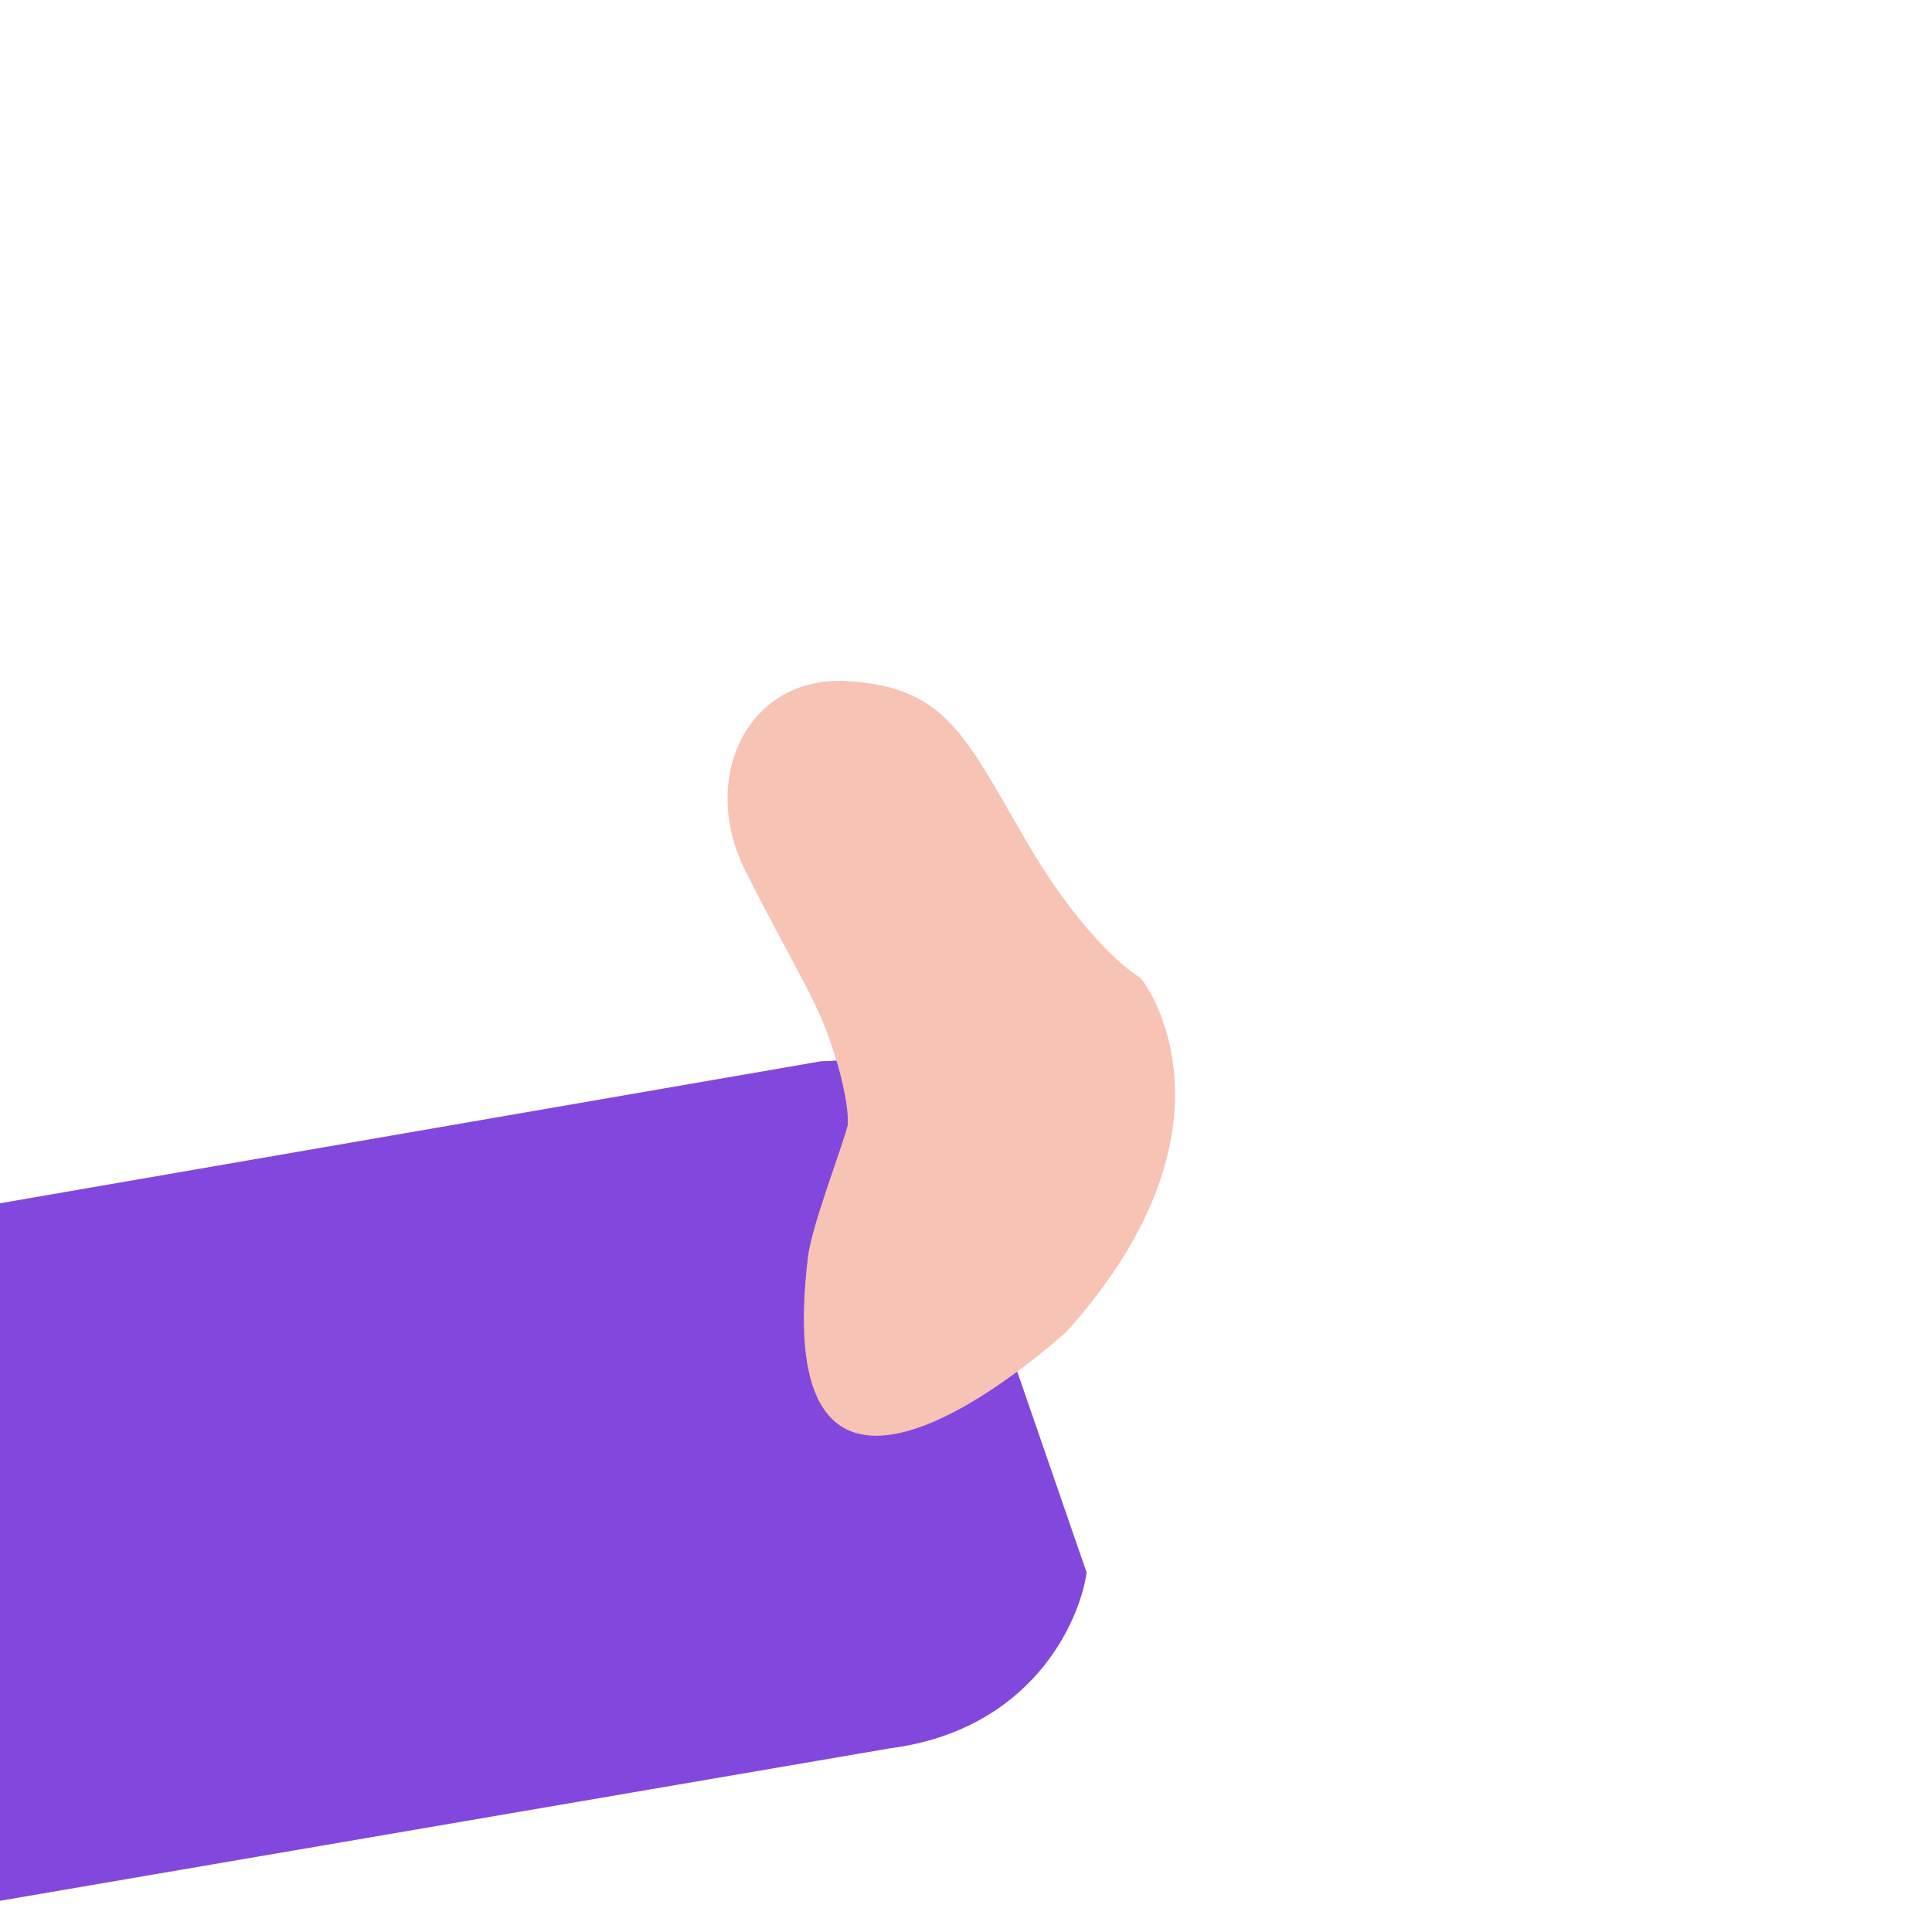 <svg xmlns="http://www.w3.org/2000/svg" width="3em" height="3em" viewBox="0 0 32 32"><g fill="none"><g clip-path="url(#)"><path fill="#8248DD" d="m17.998 26.047l-3.027-8.769c-.059.216-.94.29-1.373.3L0 19.93v11.553l14.752-2.527c2.322-.306 3.126-2.074 3.246-2.91"/><path fill="url(#)" d="m17.998 26.047l-3.027-8.769c-.059.216-.94.29-1.373.3L0 19.93v11.553l14.752-2.527c2.322-.306 3.126-2.074 3.246-2.91"/><path fill="url(#)" d="m17.998 26.047l-3.027-8.769c-.059.216-.94.29-1.373.3L0 19.93v11.553l14.752-2.527c2.322-.306 3.126-2.074 3.246-2.91"/><path fill="url(#)" d="m17.998 26.047l-3.027-8.769c-.059.216-.94.29-1.373.3L0 19.93v11.553l14.752-2.527c2.322-.306 3.126-2.074 3.246-2.91"/><path fill="url(#)" d="m17.998 26.047l-3.027-8.769c-.059.216-.94.29-1.373.3L0 19.93v11.553l14.752-2.527c2.322-.306 3.126-2.074 3.246-2.91"/><path fill="url(#)" d="m17.998 26.047l-3.027-8.769c-.059.216-.94.29-1.373.3L0 19.93v11.553l14.752-2.527c2.322-.306 3.126-2.074 3.246-2.91"/><path fill="url(#)" d="m17.998 26.047l-3.027-8.769c-.059.216-.94.29-1.373.3L0 19.93v11.553l14.752-2.527c2.322-.306 3.126-2.074 3.246-2.91"/><path fill="url(#)" d="m17.998 26.047l-3.027-8.769c-.059.216-.94.29-1.373.3L0 19.93v11.553l14.752-2.527c2.322-.306 3.126-2.074 3.246-2.91"/><path fill="url(#)" d="m17.998 26.047l-3.027-8.769c-.059.216-.94.29-1.373.3L0 19.93v11.553l14.752-2.527c2.322-.306 3.126-2.074 3.246-2.91"/><path fill="url(#)" d="m17.998 26.047l-3.027-8.769c-.059.216-.94.29-1.373.3L0 19.93v11.553l14.752-2.527c2.322-.306 3.126-2.074 3.246-2.91"/><path fill="url(#)" d="m17.998 26.047l-3.027-8.769c-.059.216-.94.29-1.373.3L0 19.93v11.553l14.752-2.527c2.322-.306 3.126-2.074 3.246-2.91"/><path fill="url(#)" d="m17.998 26.047l-3.027-8.769c-.059.216-.94.29-1.373.3L0 19.93v11.553l14.752-2.527c2.322-.306 3.126-2.074 3.246-2.91"/><path fill="url(#)" d="m17.998 26.047l-3.027-8.769c-.059.216-.94.29-1.373.3L0 19.93v11.553l14.752-2.527c2.322-.306 3.126-2.074 3.246-2.91"/><path fill="url(#)" d="m17.998 26.047l-3.027-8.769c-.059.216-.94.29-1.373.3L0 19.93v11.553l14.752-2.527c2.322-.306 3.126-2.074 3.246-2.91"/><path fill="url(#)" d="m17.998 26.047l-3.027-8.769c-.059.216-.94.29-1.373.3L0 19.93v11.553l14.752-2.527c2.322-.306 3.126-2.074 3.246-2.91"/><path fill="url(#)" d="M17.537 26.225c.865-.173 1.417-.37 1.584-.447c-2.339-3.984-6.979-11.862-6.829-11.512c.188.437 1.016 2 1.383 2.718c.367.72.36 1.602.36 1.758s-.29.68-.36 1.008c-.07.078-.633.625-.797 1.828c-.131.963-.099 1.622-.066 1.832c.094 1.241.6 1.906 1.021 2.384c.734.834 1.871.87 2.136.828c.138-.022.486-.182 1.568-.397"/><path fill="url(#)" d="M24.078 21.687c-1.05 2.271-3.92 3.744-5.223 4.196c-.56.18-2.16.195-4.087-1.184c-2.408-1.723-1.134-4.65-1.067-4.96s.31-.93.343-1.113c.034-.184-.1-.954-.285-1.44c-.147-.388-.63-1.311-.853-1.724l2.829-3.332l9.772-.255c.026 1.097.063 3.58 0 4.74v.011c-.078 1.442-.12 2.229-1.43 5.06"/><path fill="url(#)" d="m25.484 11.896l.06 2.666c-1.687-.202-2.602-1.26-2.602-2.743c-.012-.255-.046-.838-.09-1.767c-.035-.742-.143-2.258-.192-2.923c.252-.083.895-.174 1.454.123c1.352.608 1.252 1.987 1.37 4.644"/><path fill="url(#)" d="m25.484 11.896l.06 2.666c-1.687-.202-2.602-1.26-2.602-2.743c-.012-.255-.046-.838-.09-1.767c-.035-.742-.143-2.258-.192-2.923c.252-.083.895-.174 1.454.123c1.352.608 1.252 1.987 1.37 4.644"/><path fill="url(#)" d="m25.484 11.896l.06 2.666c-1.687-.202-2.602-1.26-2.602-2.743c-.012-.255-.046-.838-.09-1.767c-.035-.742-.143-2.258-.192-2.923c.252-.083.895-.174 1.454.123c1.352.608 1.252 1.987 1.37 4.644"/><path fill="url(#)" d="m25.484 11.896l.06 2.666c-1.687-.202-2.602-1.26-2.602-2.743c-.012-.255-.046-.838-.09-1.767c-.035-.742-.143-2.258-.192-2.923c.252-.083.895-.174 1.454.123c1.352.608 1.252 1.987 1.37 4.644"/><path fill="url(#)" d="m25.484 11.896l.06 2.666c-1.687-.202-2.602-1.26-2.602-2.743c-.012-.255-.046-.838-.09-1.767c-.035-.742-.143-2.258-.192-2.923c.252-.083.895-.174 1.454.123c1.352.608 1.252 1.987 1.37 4.644"/><path fill="url(#)" d="M22.905 10.705c.037 1.253.216 2.174.301 2.477c-.965-.182-2.697-.41-2.587-2.714a96 96 0 0 0-.11-2.451c-.036-.629-.136-2.46-.255-3.389c.255-.036.693-.128 1.476.383c.784.51.83 1.339.92 1.977c.091.637.21 2.15.255 3.716"/><path fill="url(#)" d="M22.905 10.705c.037 1.253.216 2.174.301 2.477c-.965-.182-2.697-.41-2.587-2.714a96 96 0 0 0-.11-2.451c-.036-.629-.136-2.46-.255-3.389c.255-.036.693-.128 1.476.383c.784.51.83 1.339.92 1.977c.091.637.21 2.15.255 3.716"/><path fill="url(#)" d="M22.905 10.705c.037 1.253.216 2.174.301 2.477c-.965-.182-2.697-.41-2.587-2.714a96 96 0 0 0-.11-2.451c-.036-.629-.136-2.46-.255-3.389c.255-.036.693-.128 1.476.383c.784.51.83 1.339.92 1.977c.091.637.21 2.15.255 3.716"/><path fill="url(#)" d="M22.905 10.705c.037 1.253.216 2.174.301 2.477c-.965-.182-2.697-.41-2.587-2.714a96 96 0 0 0-.11-2.451c-.036-.629-.136-2.46-.255-3.389c.255-.036.693-.128 1.476.383c.784.51.83 1.339.92 1.977c.091.637.21 2.15.255 3.716"/><path fill="url(#)" d="M22.905 10.705c.037 1.253.216 2.174.301 2.477c-.965-.182-2.697-.41-2.587-2.714a96 96 0 0 0-.11-2.451c-.036-.629-.136-2.46-.255-3.389c.255-.036.693-.128 1.476.383c.784.51.83 1.339.92 1.977c.091.637.21 2.15.255 3.716"/><path fill="url(#)" d="M20.617 10.028c.062 1.683.267 1.688.377 1.974c-1.07 1.51-3.642.886-4.793.385v-7.76c.107-.716.707-2.1 2.245-1.895c1.923.255 1.88 2.214 1.958 3.315s.165 2.864.212 3.98"/><path fill="url(#)" d="M20.617 10.028c.062 1.683.267 1.688.377 1.974c-1.07 1.51-3.642.886-4.793.385v-7.76c.107-.716.707-2.1 2.245-1.895c1.923.255 1.88 2.214 1.958 3.315s.165 2.864.212 3.98"/><path fill="url(#)" d="M20.617 10.028c.062 1.683.267 1.688.377 1.974c-1.07 1.51-3.642.886-4.793.385v-7.76c.107-.716.707-2.1 2.245-1.895c1.923.255 1.88 2.214 1.958 3.315s.165 2.864.212 3.98"/><path fill="url(#)" d="M20.617 10.028c.062 1.683.267 1.688.377 1.974c-1.07 1.51-3.642.886-4.793.385v-7.76c.107-.716.707-2.1 2.245-1.895c1.923.255 1.88 2.214 1.958 3.315s.165 2.864.212 3.98"/><path fill="url(#)" d="M20.617 10.028c.062 1.683.267 1.688.377 1.974c-1.07 1.51-3.642.886-4.793.385v-7.76c.107-.716.707-2.1 2.245-1.895c1.923.255 1.88 2.214 1.958 3.315s.165 2.864.212 3.98"/><path fill="url(#)" d="M20.617 10.028c.062 1.683.267 1.688.377 1.974c-1.07 1.51-3.642.886-4.793.385v-7.76c.107-.716.707-2.1 2.245-1.895c1.923.255 1.88 2.214 1.958 3.315s.165 2.864.212 3.98"/><path fill="url(#)" d="M20.617 10.028c.062 1.683.267 1.688.377 1.974c-1.07 1.51-3.642.886-4.793.385v-7.76c.107-.716.707-2.1 2.245-1.895c1.923.255 1.88 2.214 1.958 3.315s.165 2.864.212 3.98"/><path fill="url(#)" d="M18.584 10.228c.216 1.956.585 2.715.743 2.85c-.198 1.232-.184 4.19-.743 4.61c-.966.726-2.705-1.725-3.446-2.076l-.417-3.03c-.203-1.63-.626-5.025-.698-5.575c-.09-.686.135-2.398 1.824-2.455s2.174 1.374 2.264 1.949l.003.02c.09.57.203 1.291.47 3.707"/><path fill="url(#)" d="M18.584 10.228c.216 1.956.585 2.715.743 2.85c-.198 1.232-.184 4.19-.743 4.61c-.966.726-2.705-1.725-3.446-2.076l-.417-3.03c-.203-1.63-.626-5.025-.698-5.575c-.09-.686.135-2.398 1.824-2.455s2.174 1.374 2.264 1.949l.003.02c.09.57.203 1.291.47 3.707"/><path fill="url(#)" d="M18.584 10.228c.216 1.956.585 2.715.743 2.85c-.198 1.232-.184 4.19-.743 4.61c-.966.726-2.705-1.725-3.446-2.076l-.417-3.03c-.203-1.63-.626-5.025-.698-5.575c-.09-.686.135-2.398 1.824-2.455s2.174 1.374 2.264 1.949l.003.02c.09.57.203 1.291.47 3.707"/><path fill="url(#)" d="M18.584 10.228c.216 1.956.585 2.715.743 2.85c-.198 1.232-.184 4.19-.743 4.61c-.966.726-2.705-1.725-3.446-2.076l-.417-3.03c-.203-1.63-.626-5.025-.698-5.575c-.09-.686.135-2.398 1.824-2.455s2.174 1.374 2.264 1.949l.003.02c.09.57.203 1.291.47 3.707"/><path fill="#F7C3B4" d="M16.996 13.928c.817 1.407 1.592 2.091 1.877 2.257c.088.05 1.863 2.455-1.212 5.876c-1.669 1.469-4.85 3.505-4.279-1.24c.062-.517.56-1.798.658-2.18c.03-.317-.146-.993-.255-1.29c-.234-.764-.681-1.413-1.445-2.94c-.764-1.529.047-3.223 1.684-3.13c1.637.094 1.95.888 2.972 2.647"/><path fill="url(#)" d="M16.996 13.928c.817 1.407 1.592 2.091 1.877 2.257c.088.05 1.863 2.455-1.212 5.876c-1.669 1.469-4.85 3.505-4.279-1.24c.062-.517.56-1.798.658-2.18c.03-.317-.146-.993-.255-1.29c-.234-.764-.681-1.413-1.445-2.94c-.764-1.529.047-3.223 1.684-3.13c1.637.094 1.95.888 2.972 2.647"/><path fill="url(#)" d="M16.996 13.928c.817 1.407 1.592 2.091 1.877 2.257c.088.05 1.863 2.455-1.212 5.876c-1.669 1.469-4.85 3.505-4.279-1.24c.062-.517.56-1.798.658-2.18c.03-.317-.146-.993-.255-1.29c-.234-.764-.681-1.413-1.445-2.94c-.764-1.529.047-3.223 1.684-3.13c1.637.094 1.95.888 2.972 2.647"/><path fill="url(#)" d="M16.996 13.928c.817 1.407 1.592 2.091 1.877 2.257c.088.05 1.863 2.455-1.212 5.876c-1.669 1.469-4.85 3.505-4.279-1.24c.062-.517.56-1.798.658-2.18c.03-.317-.146-.993-.255-1.29c-.234-.764-.681-1.413-1.445-2.94c-.764-1.529.047-3.223 1.684-3.13c1.637.094 1.95.888 2.972 2.647"/><path fill="url(#)" d="M16.996 13.928c.817 1.407 1.592 2.091 1.877 2.257c.088.05 1.863 2.455-1.212 5.876c-1.669 1.469-4.85 3.505-4.279-1.24c.062-.517.56-1.798.658-2.18c.03-.317-.146-.993-.255-1.29c-.234-.764-.681-1.413-1.445-2.94c-.764-1.529.047-3.223 1.684-3.13c1.637.094 1.95.888 2.972 2.647"/><path fill="url(#)" d="M16.996 13.928c.817 1.407 1.592 2.091 1.877 2.257c.088.05 1.863 2.455-1.212 5.876c-1.669 1.469-4.85 3.505-4.279-1.24c.062-.517.56-1.798.658-2.18c.03-.317-.146-.993-.255-1.29c-.234-.764-.681-1.413-1.445-2.94c-.764-1.529.047-3.223 1.684-3.13c1.637.094 1.95.888 2.972 2.647"/><path fill="url(#)" d="M16.996 13.928c.817 1.407 1.592 2.091 1.877 2.257c.088.05 1.863 2.455-1.212 5.876c-1.669 1.469-4.85 3.505-4.279-1.24c.062-.517.56-1.798.658-2.18c.03-.317-.146-.993-.255-1.29c-.234-.764-.681-1.413-1.445-2.94c-.764-1.529.047-3.223 1.684-3.13c1.637.094 1.95.888 2.972 2.647"/><path fill="url(#)" d="M16.996 13.928c.817 1.407 1.592 2.091 1.877 2.257c.088.05 1.863 2.455-1.212 5.876c-1.669 1.469-4.85 3.505-4.279-1.24c.062-.517.56-1.798.658-2.18c.03-.317-.146-.993-.255-1.29c-.234-.764-.681-1.413-1.445-2.94c-.764-1.529.047-3.223 1.684-3.13c1.637.094 1.95.888 2.972 2.647"/><path fill="url(#)" d="M16.996 13.928c.817 1.407 1.592 2.091 1.877 2.257c.088.05 1.863 2.455-1.212 5.876c-1.669 1.469-4.85 3.505-4.279-1.24c.062-.517.56-1.798.658-2.18c.03-.317-.146-.993-.255-1.29c-.234-.764-.681-1.413-1.445-2.94c-.764-1.529.047-3.223 1.684-3.13c1.637.094 1.95.888 2.972 2.647"/><path fill="url(#)" d="M16.996 13.928c.817 1.407 1.592 2.091 1.877 2.257c.088.05 1.863 2.455-1.212 5.876c-1.669 1.469-4.85 3.505-4.279-1.24c.062-.517.56-1.798.658-2.18c.03-.317-.146-.993-.255-1.29c-.234-.764-.681-1.413-1.445-2.94c-.764-1.529.047-3.223 1.684-3.13c1.637.094 1.95.888 2.972 2.647"/><path fill="url(#)" d="M16.996 13.928c.817 1.407 1.592 2.091 1.877 2.257c.088.05 1.863 2.455-1.212 5.876c-1.669 1.469-4.85 3.505-4.279-1.24c.062-.517.56-1.798.658-2.18c.03-.317-.146-.993-.255-1.29c-.234-.764-.681-1.413-1.445-2.94c-.764-1.529.047-3.223 1.684-3.13c1.637.094 1.95.888 2.972 2.647"/><path fill="url(#)" d="m15.87 12.126l9.637-.25c.026 1.096.063 3.58 0 4.739v.011c-.078 1.442-.12 2.229-1.43 5.06c-1.049 2.273-3.918 3.745-5.222 4.198c-.56.18-2.16.194-4.087-1.185c-1.46-1.044-1.566-2.532-1.409-3.61q.009-.13.024-.268c.034-.329.245-.941.423-1.457c.103-.298.194-.564.234-.724l.005-.022c.029-.197-.104-.953-.286-1.432c-.147-.388-.63-1.31-.853-1.724l.009-.01c-.17-.314-.361-.673-.574-1.099c-.764-1.528.046-3.165 1.684-3.071c.906.052 1.406.318 1.846.844"/><path fill="url(#)" d="m15.87 12.126l9.637-.25c.026 1.096.063 3.58 0 4.739v.011c-.078 1.442-.12 2.229-1.43 5.06c-1.049 2.273-3.918 3.745-5.222 4.198c-.56.18-2.16.194-4.087-1.185c-1.46-1.044-1.566-2.532-1.409-3.61q.009-.13.024-.268c.034-.329.245-.941.423-1.457c.103-.298.194-.564.234-.724l.005-.022c.029-.197-.104-.953-.286-1.432c-.147-.388-.63-1.31-.853-1.724l.009-.01c-.17-.314-.361-.673-.574-1.099c-.764-1.528.046-3.165 1.684-3.071c.906.052 1.406.318 1.846.844"/><path fill="url(#)" d="m15.87 12.126l9.637-.25c.026 1.096.063 3.58 0 4.739v.011c-.078 1.442-.12 2.229-1.43 5.06c-1.049 2.273-3.918 3.745-5.222 4.198c-.56.18-2.16.194-4.087-1.185c-1.46-1.044-1.566-2.532-1.409-3.61q.009-.13.024-.268c.034-.329.245-.941.423-1.457c.103-.298.194-.564.234-.724l.005-.022c.029-.197-.104-.953-.286-1.432c-.147-.388-.63-1.31-.853-1.724l.009-.01c-.17-.314-.361-.673-.574-1.099c-.764-1.528.046-3.165 1.684-3.071c.906.052 1.406.318 1.846.844"/><path fill="url(#)" d="m15.87 12.126l9.637-.25c.026 1.096.063 3.58 0 4.739v.011c-.078 1.442-.12 2.229-1.43 5.06c-1.049 2.273-3.918 3.745-5.222 4.198c-.56.18-2.16.194-4.087-1.185c-1.46-1.044-1.566-2.532-1.409-3.61q.009-.13.024-.268c.034-.329.245-.941.423-1.457c.103-.298.194-.564.234-.724l.005-.022c.029-.197-.104-.953-.286-1.432c-.147-.388-.63-1.31-.853-1.724l.009-.01c-.17-.314-.361-.673-.574-1.099c-.764-1.528.046-3.165 1.684-3.071c.906.052 1.406.318 1.846.844"/><path fill="url(#)" d="m15.87 12.126l9.637-.25c.026 1.096.063 3.58 0 4.739v.011c-.078 1.442-.12 2.229-1.43 5.06c-1.049 2.273-3.918 3.745-5.222 4.198c-.56.18-2.16.194-4.087-1.185c-1.46-1.044-1.566-2.532-1.409-3.61q.009-.13.024-.268c.034-.329.245-.941.423-1.457c.103-.298.194-.564.234-.724l.005-.022c.029-.197-.104-.953-.286-1.432c-.147-.388-.63-1.31-.853-1.724l.009-.01c-.17-.314-.361-.673-.574-1.099c-.764-1.528.046-3.165 1.684-3.071c.906.052 1.406.318 1.846.844"/></g><defs><radialGradient id="" cx="0" cy="0" r="1" gradientTransform="matrix(-1.5 10 -24.107 -3.616 14.488 21)" gradientUnits="userSpaceOnUse"><stop offset=".294" stop-color="#8E4AE5"/><stop offset=".874" stop-color="#8E4AE5" stop-opacity="0"/></radialGradient><radialGradient id="" cx="0" cy="0" r="1" gradientTransform="matrix(-.688 6.501 -6.003 -.635 17.668 20.942)" gradientUnits="userSpaceOnUse"><stop offset=".825" stop-color="#852DBD"/><stop offset="1" stop-color="#852DBD" stop-opacity="0"/></radialGradient><radialGradient id="" cx="0" cy="0" r="1" gradientTransform="matrix(.539 7.97 -6.152 .416 17.088 21.648)" gradientUnits="userSpaceOnUse"><stop offset=".462" stop-color="#852AAB"/><stop offset="1" stop-color="#6F32FB" stop-opacity="0"/></radialGradient><radialGradient id="" cx="0" cy="0" r="1" gradientTransform="matrix(16.019 10.365 -13.133 20.297 1.482 16.766)" gradientUnits="userSpaceOnUse"><stop offset=".974" stop-color="#806DD1" stop-opacity="0"/><stop offset="1" stop-color="#806DD1"/></radialGradient><radialGradient id="" cx="0" cy="0" r="1" gradientTransform="matrix(-7.822 5.355 -6.785 -9.911 16.821 26.128)" gradientUnits="userSpaceOnUse"><stop stop-color="#5C3BD1"/><stop offset="1" stop-color="#5C3BD1" stop-opacity="0"/></radialGradient><radialGradient id="" cx="0" cy="0" r="1" gradientTransform="rotate(18.358 -64.362 4.587)scale(20.892 11.216)" gradientUnits="userSpaceOnUse"><stop offset=".914" stop-color="#A58FF2" stop-opacity="0"/><stop offset="1" stop-color="#A58FF2"/></radialGradient><radialGradient id="" cx="0" cy="0" r="1" gradientTransform="matrix(.376 6.01 -5.026 .314 16.684 23.032)" gradientUnits="userSpaceOnUse"><stop offset=".02" stop-color="#7232F9" stop-opacity="0"/><stop offset=".645" stop-color="#7232F9" stop-opacity="0"/><stop offset=".705" stop-color="#7232F9"/><stop offset=".947" stop-color="#7232F9" stop-opacity="0"/></radialGradient><radialGradient id="" cx="0" cy="0" r="1" gradientTransform="rotate(90.939 -.538 17.327)scale(8.594 7.278)" gradientUnits="userSpaceOnUse"><stop offset=".513" stop-color="#572685"/><stop offset="1" stop-color="#572685" stop-opacity="0"/></radialGradient><radialGradient id="" cx="0" cy="0" r="1" gradientTransform="matrix(1.442 -8.964 5.944 .956 22.66 16.384)" gradientUnits="userSpaceOnUse"><stop offset=".92" stop-color="#EDB395" stop-opacity="0"/><stop offset="1" stop-color="#EDB395"/></radialGradient><radialGradient id="" cx="0" cy="0" r="1" gradientTransform="matrix(.245 3.883 -.581 .037 22.92 11.08)" gradientUnits="userSpaceOnUse"><stop stop-color="#E9957D"/><stop offset="1" stop-color="#E9957D" stop-opacity="0"/></radialGradient><radialGradient id="" cx="0" cy="0" r="1" gradientTransform="matrix(.763 1.527 -1.102 .551 24.364 8.652)" gradientUnits="userSpaceOnUse"><stop stop-color="#FFE2C7"/><stop offset="1" stop-color="#FFE2C7" stop-opacity="0"/></radialGradient><radialGradient id="" cx="0" cy="0" r="1" gradientTransform="matrix(1.476 -10.241 6.113 .881 20.254 15.264)" gradientUnits="userSpaceOnUse"><stop offset=".92" stop-color="#EDB395" stop-opacity="0"/><stop offset="1" stop-color="#EDB395"/></radialGradient><radialGradient id="" cx="0" cy="0" r="1" gradientTransform="matrix(.25 4.436 -.595 .034 20.52 9.204)" gradientUnits="userSpaceOnUse"><stop stop-color="#E9957D"/><stop offset="1" stop-color="#E9957D" stop-opacity="0"/></radialGradient><radialGradient id="" cx="0" cy="0" r="1" gradientTransform="matrix(.571 1.993 -1.341 .384 22 6.43)" gradientUnits="userSpaceOnUse"><stop stop-color="#FFE2C7"/><stop offset="1" stop-color="#FFE2C7" stop-opacity="0"/></radialGradient><radialGradient id="" cx="0" cy="0" r="1" gradientTransform="matrix(-7.597 -10.154 8.111 -6.068 24.937 13.843)" gradientUnits="userSpaceOnUse"><stop offset=".8" stop-color="#DFAA8D" stop-opacity="0"/><stop offset="1" stop-color="#DFAA8D"/></radialGradient><radialGradient id="" cx="0" cy="0" r="1" gradientTransform="rotate(81.254 4.486 14.082)scale(8.034 1.721)" gradientUnits="userSpaceOnUse"><stop stop-color="#E9957D"/><stop offset="1" stop-color="#E9957D" stop-opacity="0"/></radialGradient><radialGradient id="" cx="0" cy="0" r="1" gradientTransform="matrix(.927 2.377 -2.045 .798 19.033 4.897)" gradientUnits="userSpaceOnUse"><stop stop-color="#FFE2C7"/><stop offset="1" stop-color="#FFE2C7" stop-opacity="0"/></radialGradient><radialGradient id="" cx="0" cy="0" r="1" gradientTransform="matrix(.418 3.817 -.421 .046 18.18 8.537)" gradientUnits="userSpaceOnUse"><stop stop-color="#E9957D"/><stop offset="1" stop-color="#E9957D" stop-opacity="0"/></radialGradient><radialGradient id="" cx="0" cy="0" r="1" gradientTransform="matrix(.244 3.708 -1.897 .125 17.225 6.649)" gradientUnits="userSpaceOnUse"><stop stop-color="#E9957D"/><stop offset="1" stop-color="#E9957D" stop-opacity="0"/></radialGradient><radialGradient id="" cx="0" cy="0" r="1" gradientTransform="matrix(-.456 1.491 -1.116 -.342 16.878 6.151)" gradientUnits="userSpaceOnUse"><stop stop-color="#FFE0C6"/><stop offset=".99" stop-color="#FFE0C6" stop-opacity="0"/></radialGradient><radialGradient id="" cx="0" cy="0" r="1" gradientTransform="rotate(43.773 -8.902 26.867)scale(2.829 .8)" gradientUnits="userSpaceOnUse"><stop stop-color="#F1AF92"/><stop offset="1" stop-color="#F1AF92" stop-opacity="0"/></radialGradient><radialGradient id="" cx="0" cy="0" r="1" gradientTransform="matrix(-.551 7.966 -4.847 -.335 12.05 18.744)" gradientUnits="userSpaceOnUse"><stop offset=".644" stop-color="#D49C9B"/><stop offset="1" stop-color="#D49C9B" stop-opacity="0"/></radialGradient><radialGradient id="" cx="0" cy="0" r="1" gradientTransform="matrix(-.436 6.773 -4.121 -.265 12.05 18.745)" gradientUnits="userSpaceOnUse"><stop offset=".644" stop-color="#C78C8B"/><stop offset="1" stop-color="#C78C8B" stop-opacity="0"/></radialGradient><radialGradient id="" cx="0" cy="0" r="1" gradientTransform="matrix(-.731 5.272 -2.389 -.331 12.346 19.322)" gradientUnits="userSpaceOnUse"><stop offset=".644" stop-color="#C78D8A"/><stop offset="1" stop-color="#C78D8A" stop-opacity="0"/></radialGradient><radialGradient id="" cx="0" cy="0" r="1" gradientTransform="matrix(2.321 3.538 -1.498 .983 15.003 14.688)" gradientUnits="userSpaceOnUse"><stop stop-color="#EBB6AB"/><stop offset=".886" stop-color="#EBB6AB" stop-opacity="0"/></radialGradient><radialGradient id="" cx="0" cy="0" r="1" gradientTransform="matrix(2.271 5.157 -1.462 .644 16.156 13.934)" gradientUnits="userSpaceOnUse"><stop stop-color="#FFE0C7"/><stop offset="1" stop-color="#E9B8A7" stop-opacity="0"/></radialGradient><radialGradient id="" cx="0" cy="0" r="1" gradientTransform="rotate(63.113 -2.413 18.75)scale(3.765 3.112)" gradientUnits="userSpaceOnUse"><stop stop-color="#FFE1C7"/><stop offset=".85" stop-color="#FFE1C7" stop-opacity="0"/></radialGradient><radialGradient id="" cx="0" cy="0" r="1" gradientTransform="matrix(-5.332 -3.555 2.163 -3.245 16.194 23.662)" gradientUnits="userSpaceOnUse"><stop stop-color="#C68D9B"/><stop offset="1" stop-color="#C68D9B" stop-opacity="0"/></radialGradient><radialGradient id="" cx="0" cy="0" r="1" gradientTransform="matrix(-1.148 3.655 -2.167 -.681 13.199 19.633)" gradientUnits="userSpaceOnUse"><stop stop-color="#D49E90"/><stop offset="1" stop-color="#D49E90" stop-opacity="0"/></radialGradient><radialGradient id="" cx="0" cy="0" r="1" gradientTransform="matrix(2.483 1.599 -1.469 2.28 13.889 23.916)" gradientUnits="userSpaceOnUse"><stop stop-color="#B68286"/><stop offset="1" stop-color="#B68286" stop-opacity="0"/></radialGradient><radialGradient id="" cx="0" cy="0" r="1" gradientTransform="matrix(2.271 1.718 -1.578 2.086 12.783 22.297)" gradientUnits="userSpaceOnUse"><stop stop-color="#AF7D79"/><stop offset="1" stop-color="#AF7D79" stop-opacity="0"/></radialGradient><radialGradient id="" cx="0" cy="0" r="1" gradientTransform="rotate(96.195 1.446 17.788)scale(4.538 2.726)" gradientUnits="userSpaceOnUse"><stop stop-color="#FFDBC1"/><stop offset="1" stop-color="#FFDBC1" stop-opacity="0"/></radialGradient><radialGradient id="" cx="0" cy="0" r="1" gradientTransform="rotate(94.279 1.923 16.928)scale(2.033 .863)" gradientUnits="userSpaceOnUse"><stop stop-color="#FFE4C9"/><stop offset="1" stop-color="#FFE4C9" stop-opacity="0"/></radialGradient><radialGradient id="" cx="0" cy="0" r="1" gradientTransform="matrix(-2.462 6.894 -6.331 -2.261 21.258 19.075)" gradientUnits="userSpaceOnUse"><stop stop-color="#FFDDC2"/><stop offset=".917" stop-color="#FFDDC2" stop-opacity="0"/></radialGradient><linearGradient id="" x1="8.488" x2="8.999" y1="27" y2="31.063" gradientUnits="userSpaceOnUse"><stop offset=".456" stop-color="#4D51FF"/><stop offset=".974" stop-color="#9D68FF"/><stop offset="1" stop-color="#4D51FF" stop-opacity="0"/></linearGradient><linearGradient id="" x1="15.487" x2="12.362" y1="30.047" y2="22.991" gradientUnits="userSpaceOnUse"><stop stop-color="#5D3AD5"/><stop offset="1" stop-color="#5D3AD5" stop-opacity="0"/></linearGradient><linearGradient id="" x1="-.562" x2="7.112" y1="27.45" y2="26.309" gradientUnits="userSpaceOnUse"><stop stop-color="#465EFF"/><stop offset="1" stop-color="#465EFF" stop-opacity="0"/></linearGradient><linearGradient id="" x1="6.738" x2="8.55" y1="18.063" y2="30.25" gradientUnits="userSpaceOnUse"><stop offset=".052" stop-color="#A4A7FF" stop-opacity="0"/><stop offset=".313" stop-color="#A4A7FF" stop-opacity=".62"/><stop offset=".716" stop-color="#A4A7FF" stop-opacity="0"/></linearGradient><linearGradient id="" x1="8.999" x2="8.999" y1="17.278" y2="31.483" gradientUnits="userSpaceOnUse"><stop offset=".25" stop-color="#603D8B"/><stop offset=".658" stop-color="#5736F5"/><stop offset="1" stop-color="#603D8B" stop-opacity="0"/></linearGradient><linearGradient id="" x1="7.87" x2="8.713" y1="26.209" y2="30.964" gradientUnits="userSpaceOnUse"><stop offset=".67" stop-color="#9D6AFF" stop-opacity="0"/><stop offset=".804" stop-color="#9D6AFF"/></linearGradient><linearGradient id="" x1="13.86" x2="15.971" y1="21.022" y2="26.633" gradientUnits="userSpaceOnUse"><stop stop-color="#A8786F"/><stop offset=".525" stop-color="#B58283"/><stop offset=".844" stop-color="#B87E92"/><stop offset=".932" stop-color="#B27793"/></linearGradient><linearGradient id="" x1="23.777" x2="19.224" y1="13.549" y2="25.969" gradientUnits="userSpaceOnUse"><stop offset=".107" stop-color="#FFE6C9"/><stop offset=".308" stop-color="#FFDFC4"/><stop offset=".598" stop-color="#FFCEB9"/><stop offset="1" stop-color="#BA7F94"/></linearGradient><linearGradient id="" x1="25.544" x2="21.624" y1="11.857" y2="11.857" gradientUnits="userSpaceOnUse"><stop stop-color="#FFD5BB"/><stop offset=".109" stop-color="#FFDCC2"/><stop offset=".333" stop-color="#FFD9BF"/><stop offset=".521" stop-color="#FFCBB3"/><stop offset=".661" stop-color="#F5AF98"/><stop offset=".712" stop-color="#EA9781"/></linearGradient><linearGradient id="" x1="24.863" x2="23.66" y1="12.797" y2="15.125" gradientUnits="userSpaceOnUse"><stop offset=".226" stop-color="#FFE6C9" stop-opacity="0"/><stop offset=".572" stop-color="#FFE6C9"/></linearGradient><linearGradient id="" x1="23.206" x2="19.195" y1="10.091" y2="10.091" gradientUnits="userSpaceOnUse"><stop stop-color="#FFD5BB"/><stop offset=".109" stop-color="#FFDCC2"/><stop offset=".333" stop-color="#FFD9BF"/><stop offset=".521" stop-color="#FFCBB3"/><stop offset=".661" stop-color="#F5AF98"/><stop offset=".712" stop-color="#EA9781"/></linearGradient><linearGradient id="" x1="22.509" x2="21.05" y1="11.166" y2="13.695" gradientUnits="userSpaceOnUse"><stop offset=".226" stop-color="#FFE6C9" stop-opacity="0"/><stop offset=".572" stop-color="#FFE6C9"/></linearGradient><linearGradient id="" x1="20.994" x2="14.48" y1="9.265" y2="9.265" gradientUnits="userSpaceOnUse"><stop stop-color="#FFD5BB"/><stop offset=".109" stop-color="#FFDCC2"/><stop offset=".333" stop-color="#FFD9BF"/><stop offset=".521" stop-color="#FFCBB3"/><stop offset=".661" stop-color="#F5AF98"/><stop offset=".712" stop-color="#EA9781"/></linearGradient><linearGradient id="" x1="19.862" x2="18.418" y1="10.546" y2="13.954" gradientUnits="userSpaceOnUse"><stop offset=".226" stop-color="#FFE6C9" stop-opacity="0"/><stop offset=".572" stop-color="#FFE6C9"/></linearGradient><linearGradient id="" x1="18.474" x2="14.505" y1="9.65" y2="10.25" gradientUnits="userSpaceOnUse"><stop stop-color="#FFD6BA"/><stop offset=".24" stop-color="#FFDCC3"/><stop offset=".542" stop-color="#F4C1AA"/><stop offset=".844" stop-color="#D6A086"/><stop offset="1" stop-color="#DBA58D"/></linearGradient><linearGradient id="" x1="14.872" x2="19.099" y1="10.194" y2="13.445" gradientUnits="userSpaceOnUse"><stop offset=".789" stop-color="#FFE2C6" stop-opacity="0"/><stop offset="1" stop-color="#FFE2C6"/></linearGradient><linearGradient id="" x1="13.182" x2="15.462" y1="11.278" y2="20.688" gradientUnits="userSpaceOnUse"><stop stop-color="#D8AA92"/><stop offset="1" stop-color="#D8AA92" stop-opacity="0"/></linearGradient><linearGradient id="" x1="19.462" x2="17.58" y1="18.976" y2="19.207" gradientUnits="userSpaceOnUse"><stop stop-color="#FFD8C0"/><stop offset="1" stop-color="#FFD8C0" stop-opacity="0"/></linearGradient><clipPath id=""><path fill="#fff" d="M0 0h32v32H0z"/></clipPath></defs></g></svg>